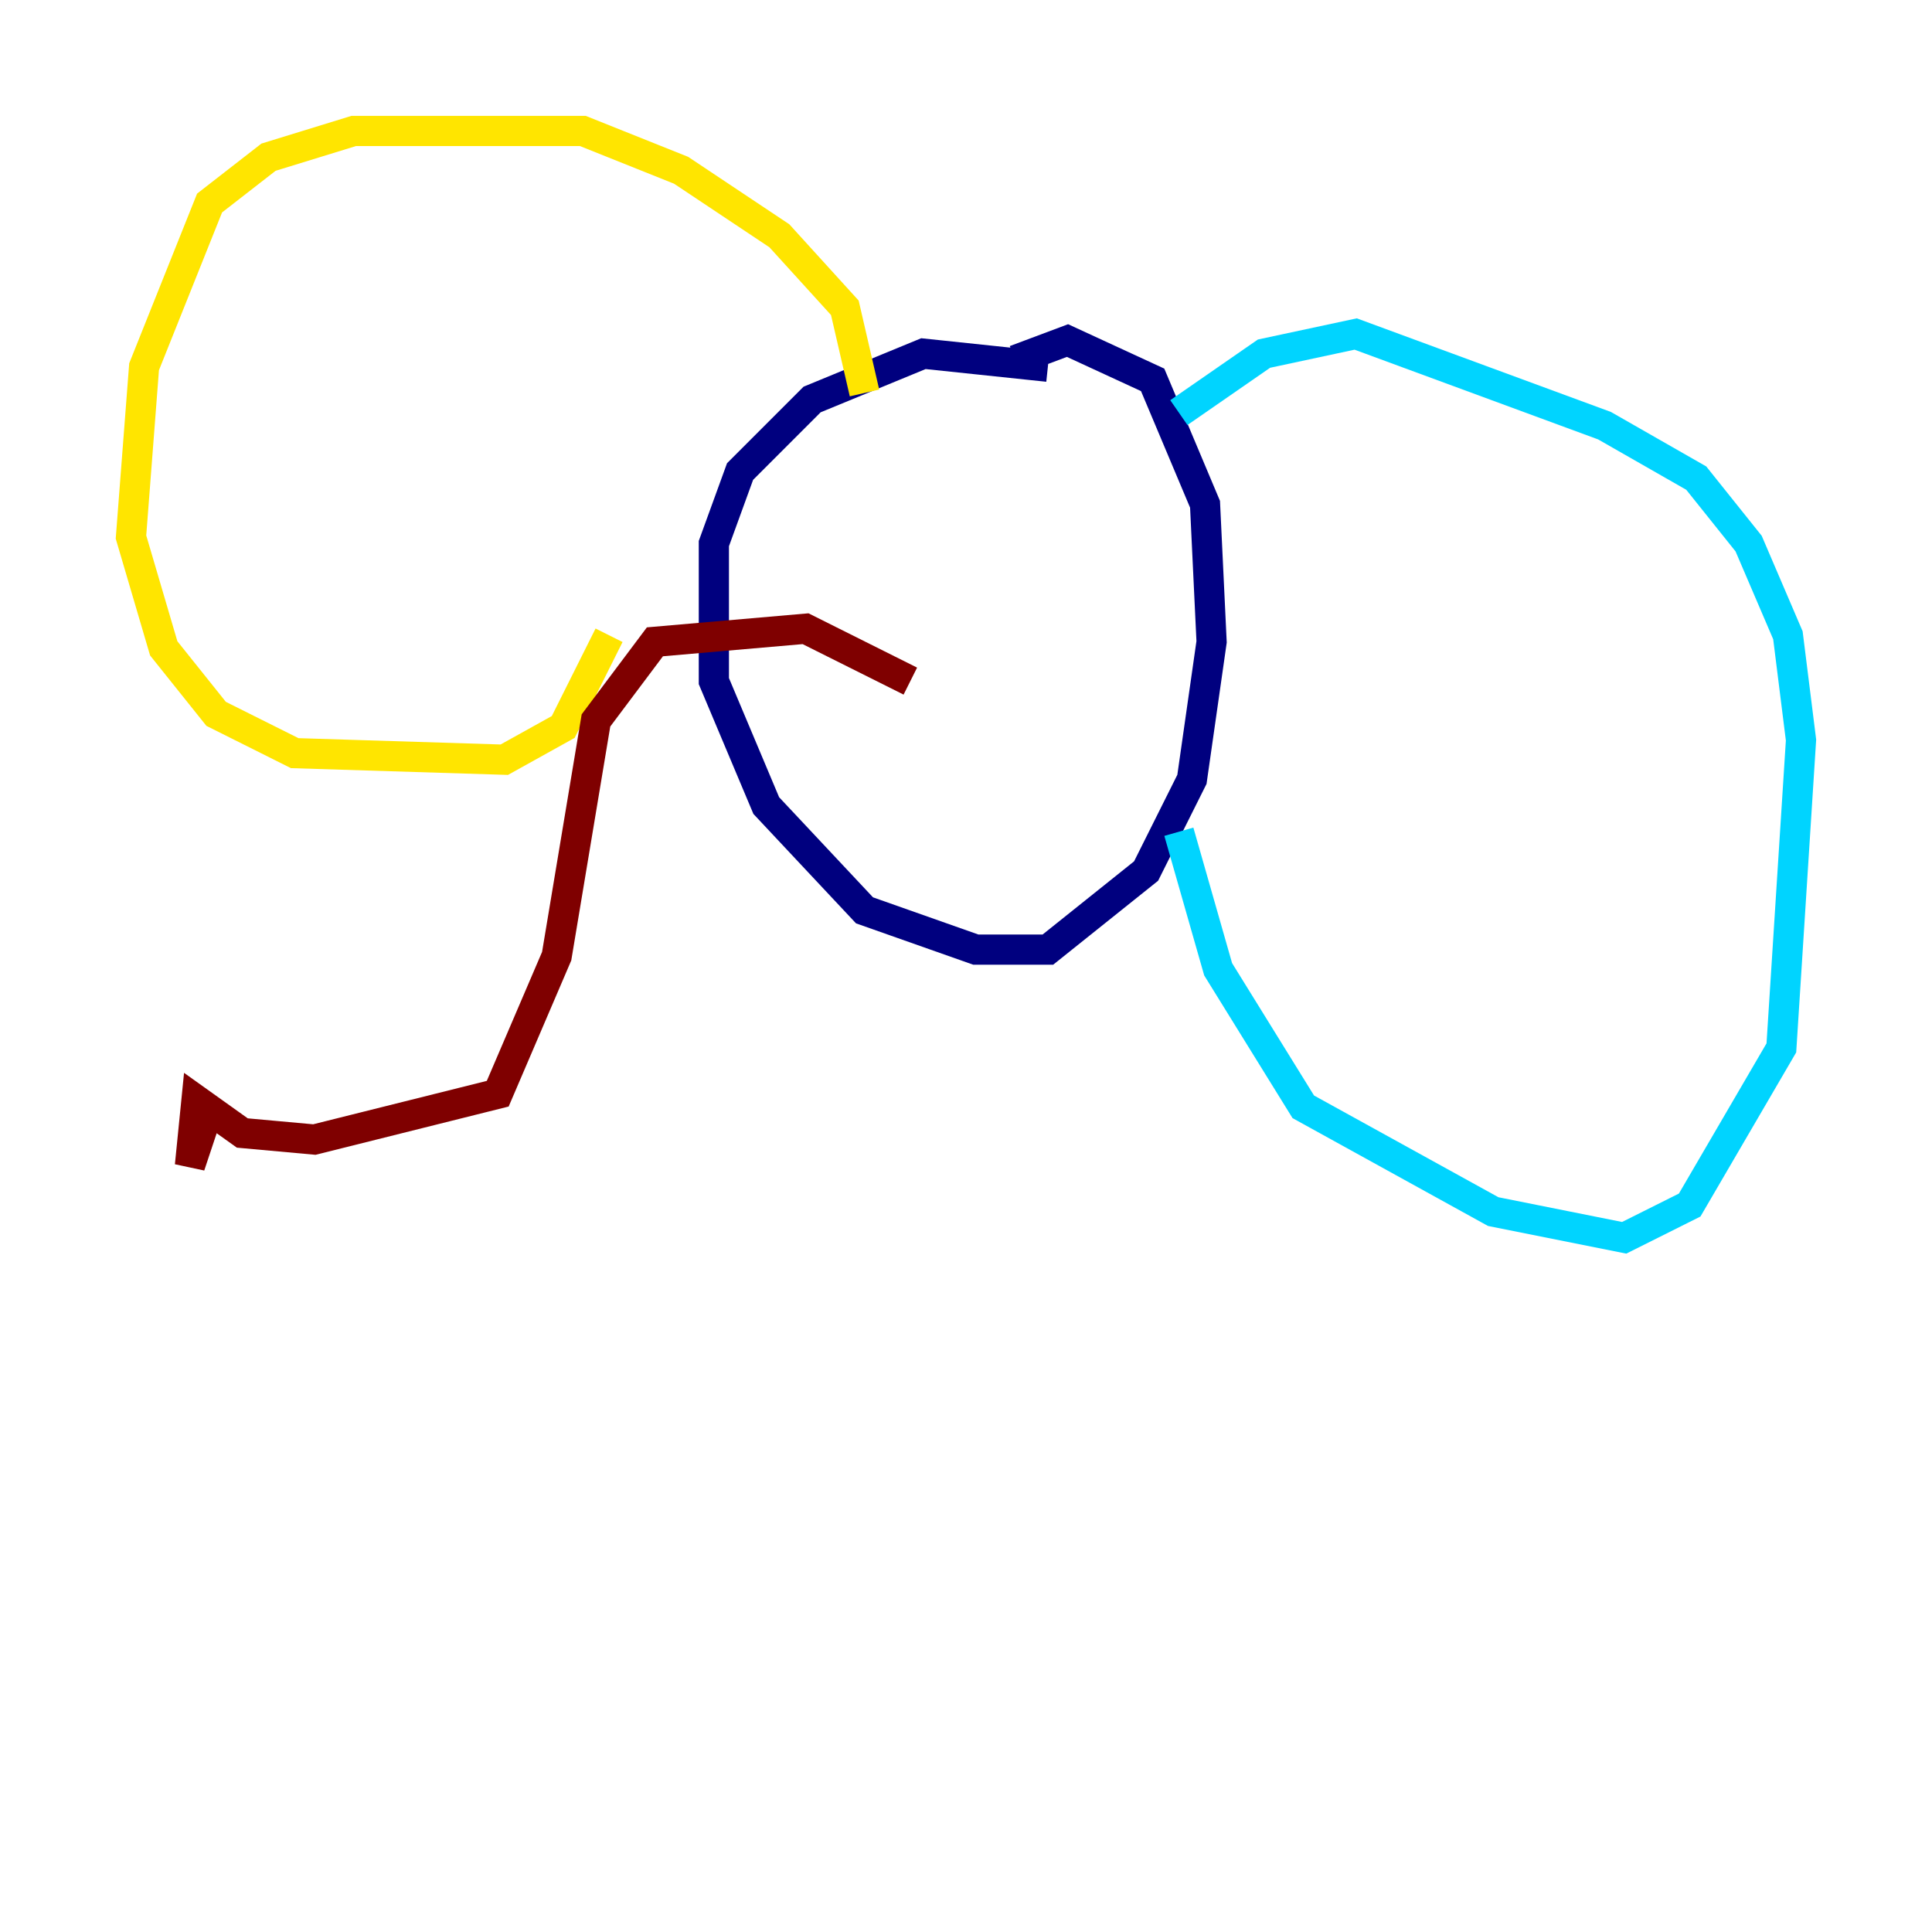 <?xml version="1.0" encoding="utf-8" ?>
<svg baseProfile="tiny" height="128" version="1.2" viewBox="0,0,128,128" width="128" xmlns="http://www.w3.org/2000/svg" xmlns:ev="http://www.w3.org/2001/xml-events" xmlns:xlink="http://www.w3.org/1999/xlink"><defs /><polyline fill="none" points="69.424,24.298 61.18,23.43 53.803,26.468 49.031,31.241 47.295,36.014 47.295,45.125 50.766,53.37 57.275,60.312 64.651,62.915 69.424,62.915 75.932,57.709 78.969,51.634 80.271,42.522 79.837,33.41 76.366,25.166 70.725,22.563 67.254,23.864" stroke="#00007f" stroke-width="2" /><polyline fill="none" points="78.102,27.336 83.742,23.43 89.817,22.129 106.305,28.203 112.38,31.675 115.851,36.014 118.454,42.088 119.322,49.031 118.02,69.424 111.946,79.837 107.607,82.007 98.929,80.271 86.346,73.329 80.705,64.217 78.102,55.105" stroke="#00d4ff" stroke-width="2" /><polyline fill="none" points="57.275,26.034 55.973,20.393 51.634,15.62 45.125,11.281 38.617,8.678 23.43,8.678 17.79,10.414 13.885,13.451 9.546,24.298 8.678,35.58 10.848,42.956 14.319,47.295 19.525,49.898 33.41,50.332 37.315,48.163 40.352,42.088" stroke="#ffe500" stroke-width="2" /><polyline fill="none" points="60.312,45.125 53.37,41.654 43.39,42.522 39.485,47.729 36.881,63.349 32.976,72.461 20.827,75.498 16.054,75.064 13.017,72.895 12.583,77.234 13.885,73.329" stroke="#7f0000" stroke-width="2" /></svg>